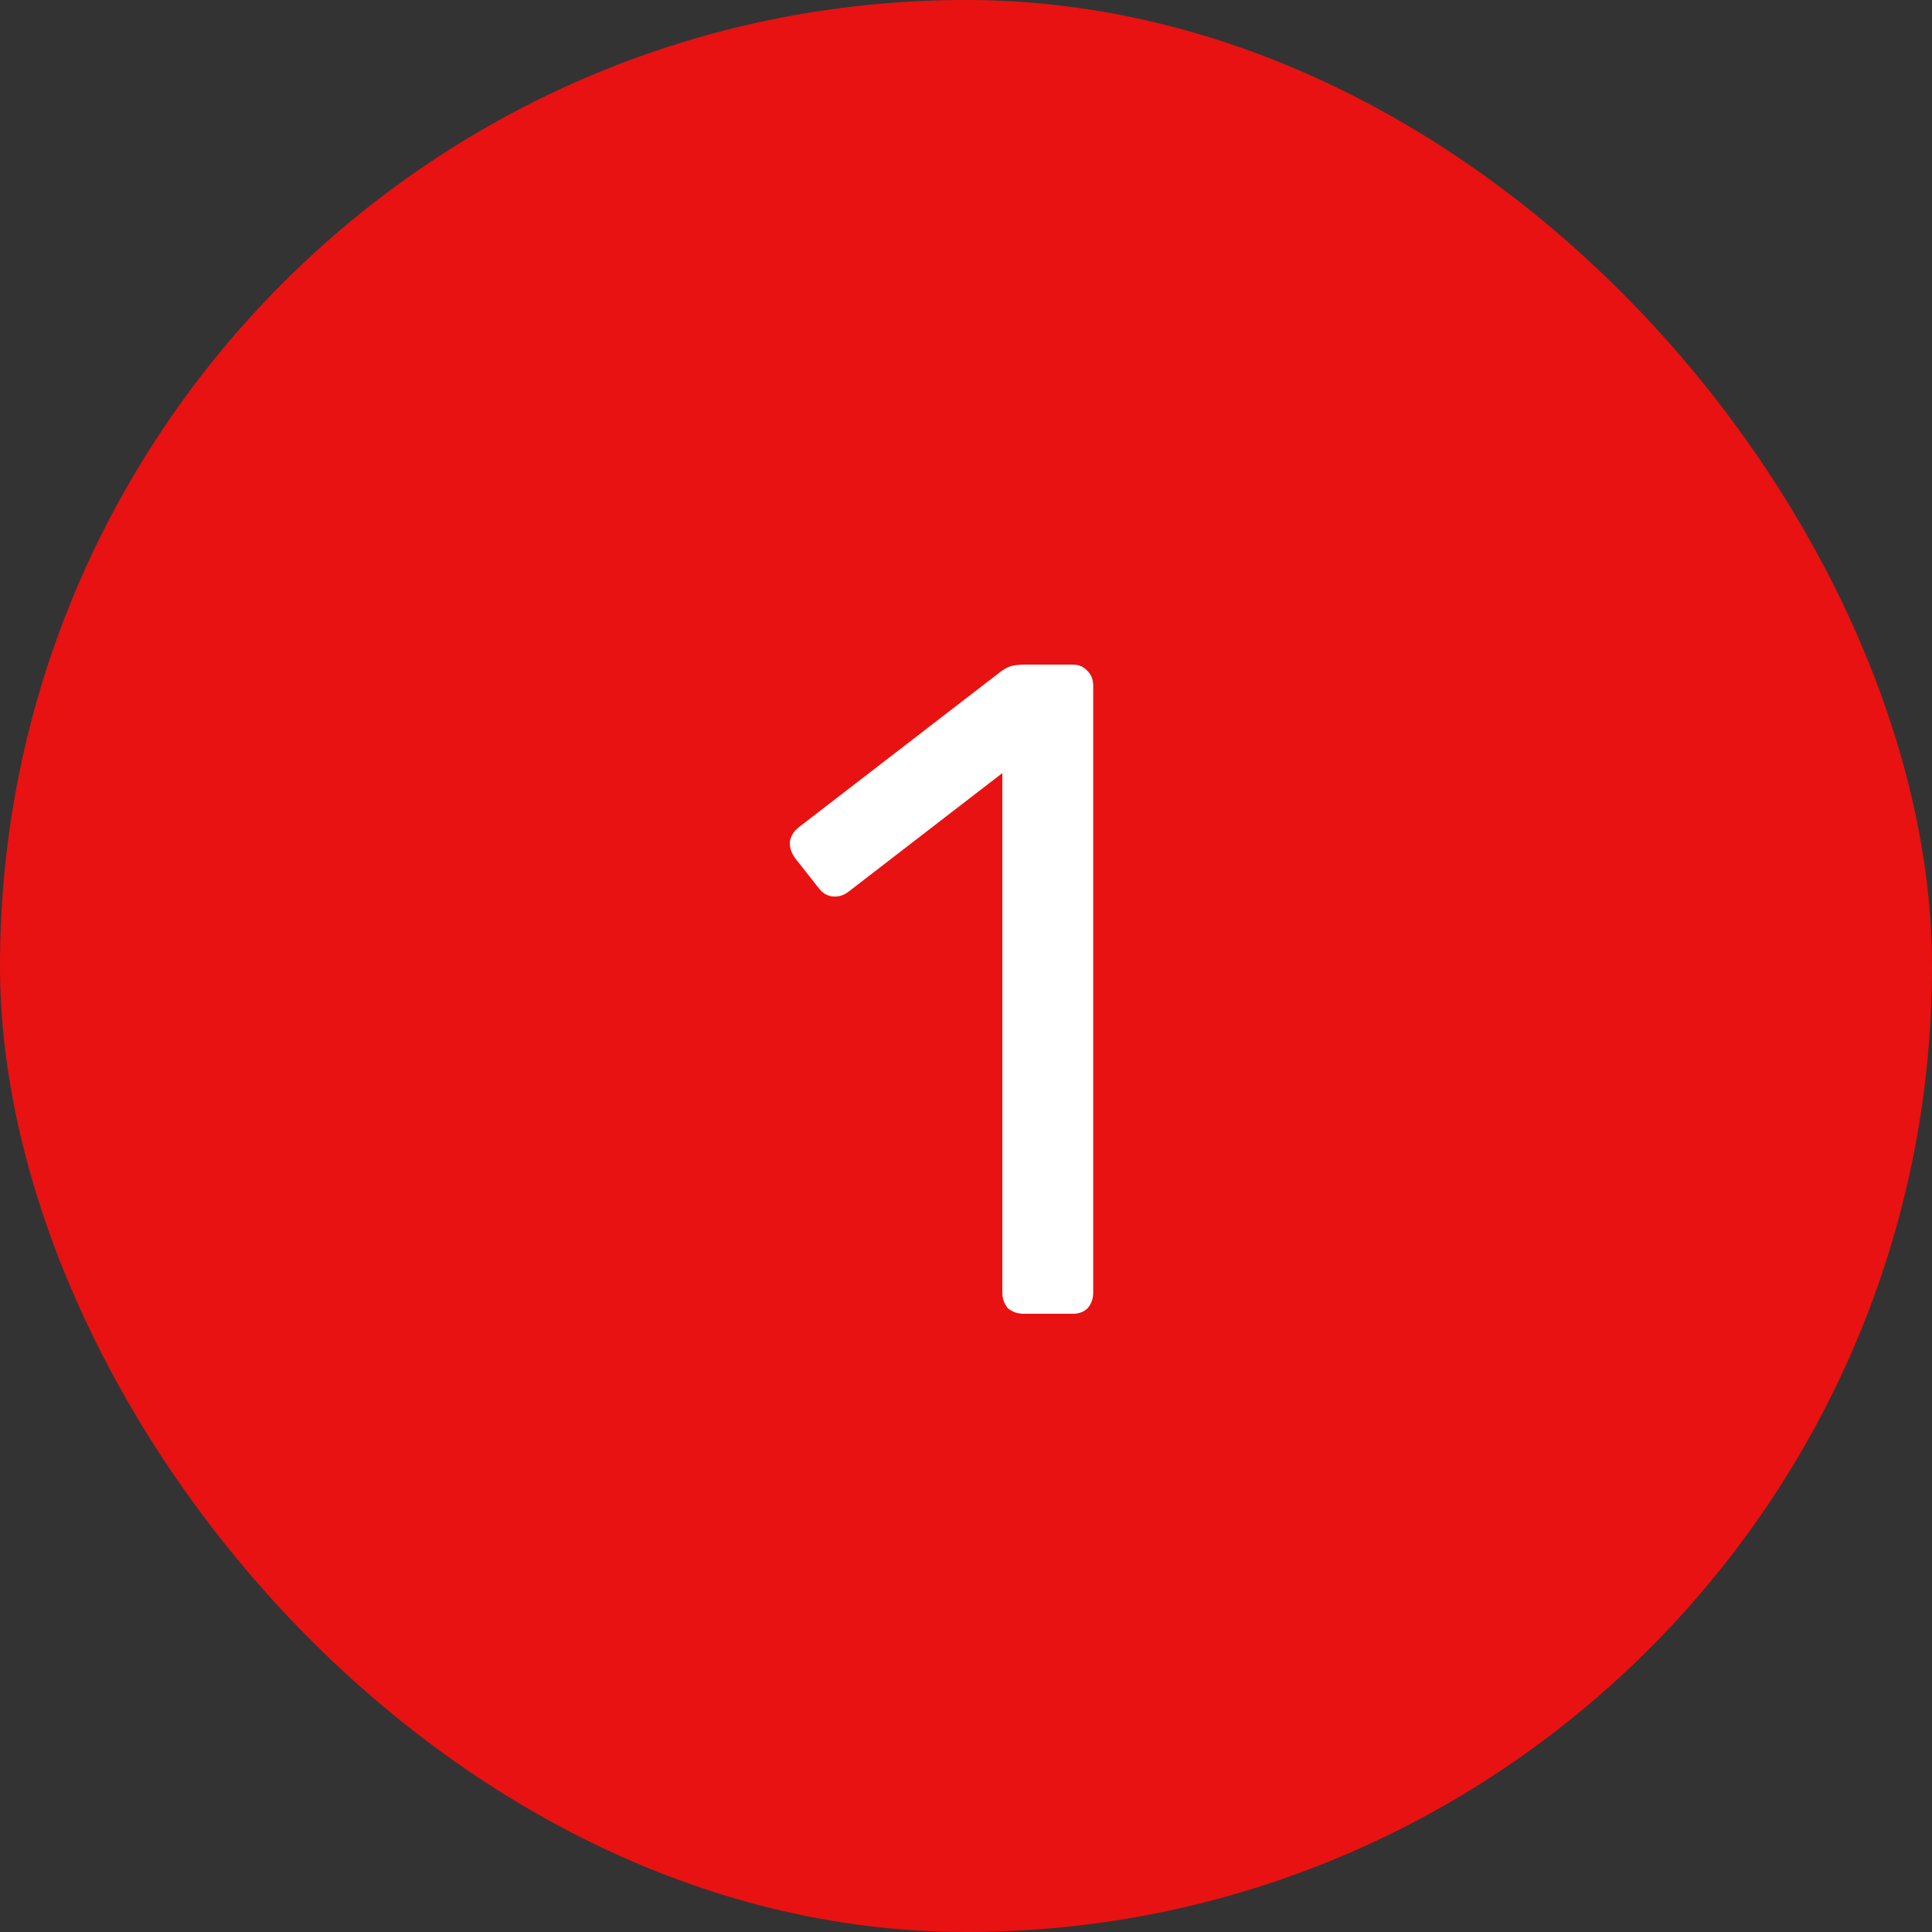 <svg width="25" height="25" viewBox="0 0 25 25" fill="none" xmlns="http://www.w3.org/2000/svg">
<rect x="0" y="0" width="25" height="25" fill="#333333" stroke="none"/>
<rect width="25" height="25" rx="12.5" fill="#E81212"/>
<path d="M13.246 17C13.166 17 13.098 16.976 13.042 16.928C12.994 16.872 12.97 16.804 12.97 16.724V10.004L10.978 11.54C10.914 11.588 10.846 11.608 10.774 11.6C10.702 11.592 10.642 11.556 10.594 11.492L10.282 11.096C10.234 11.024 10.214 10.952 10.222 10.88C10.238 10.808 10.278 10.748 10.342 10.7L12.958 8.684C13.014 8.644 13.066 8.62 13.114 8.612C13.162 8.604 13.214 8.6 13.27 8.6H13.882C13.962 8.6 14.026 8.628 14.074 8.684C14.122 8.732 14.146 8.796 14.146 8.876V16.724C14.146 16.804 14.122 16.872 14.074 16.928C14.026 16.976 13.962 17 13.882 17H13.246Z" fill="white"/>
</svg>
